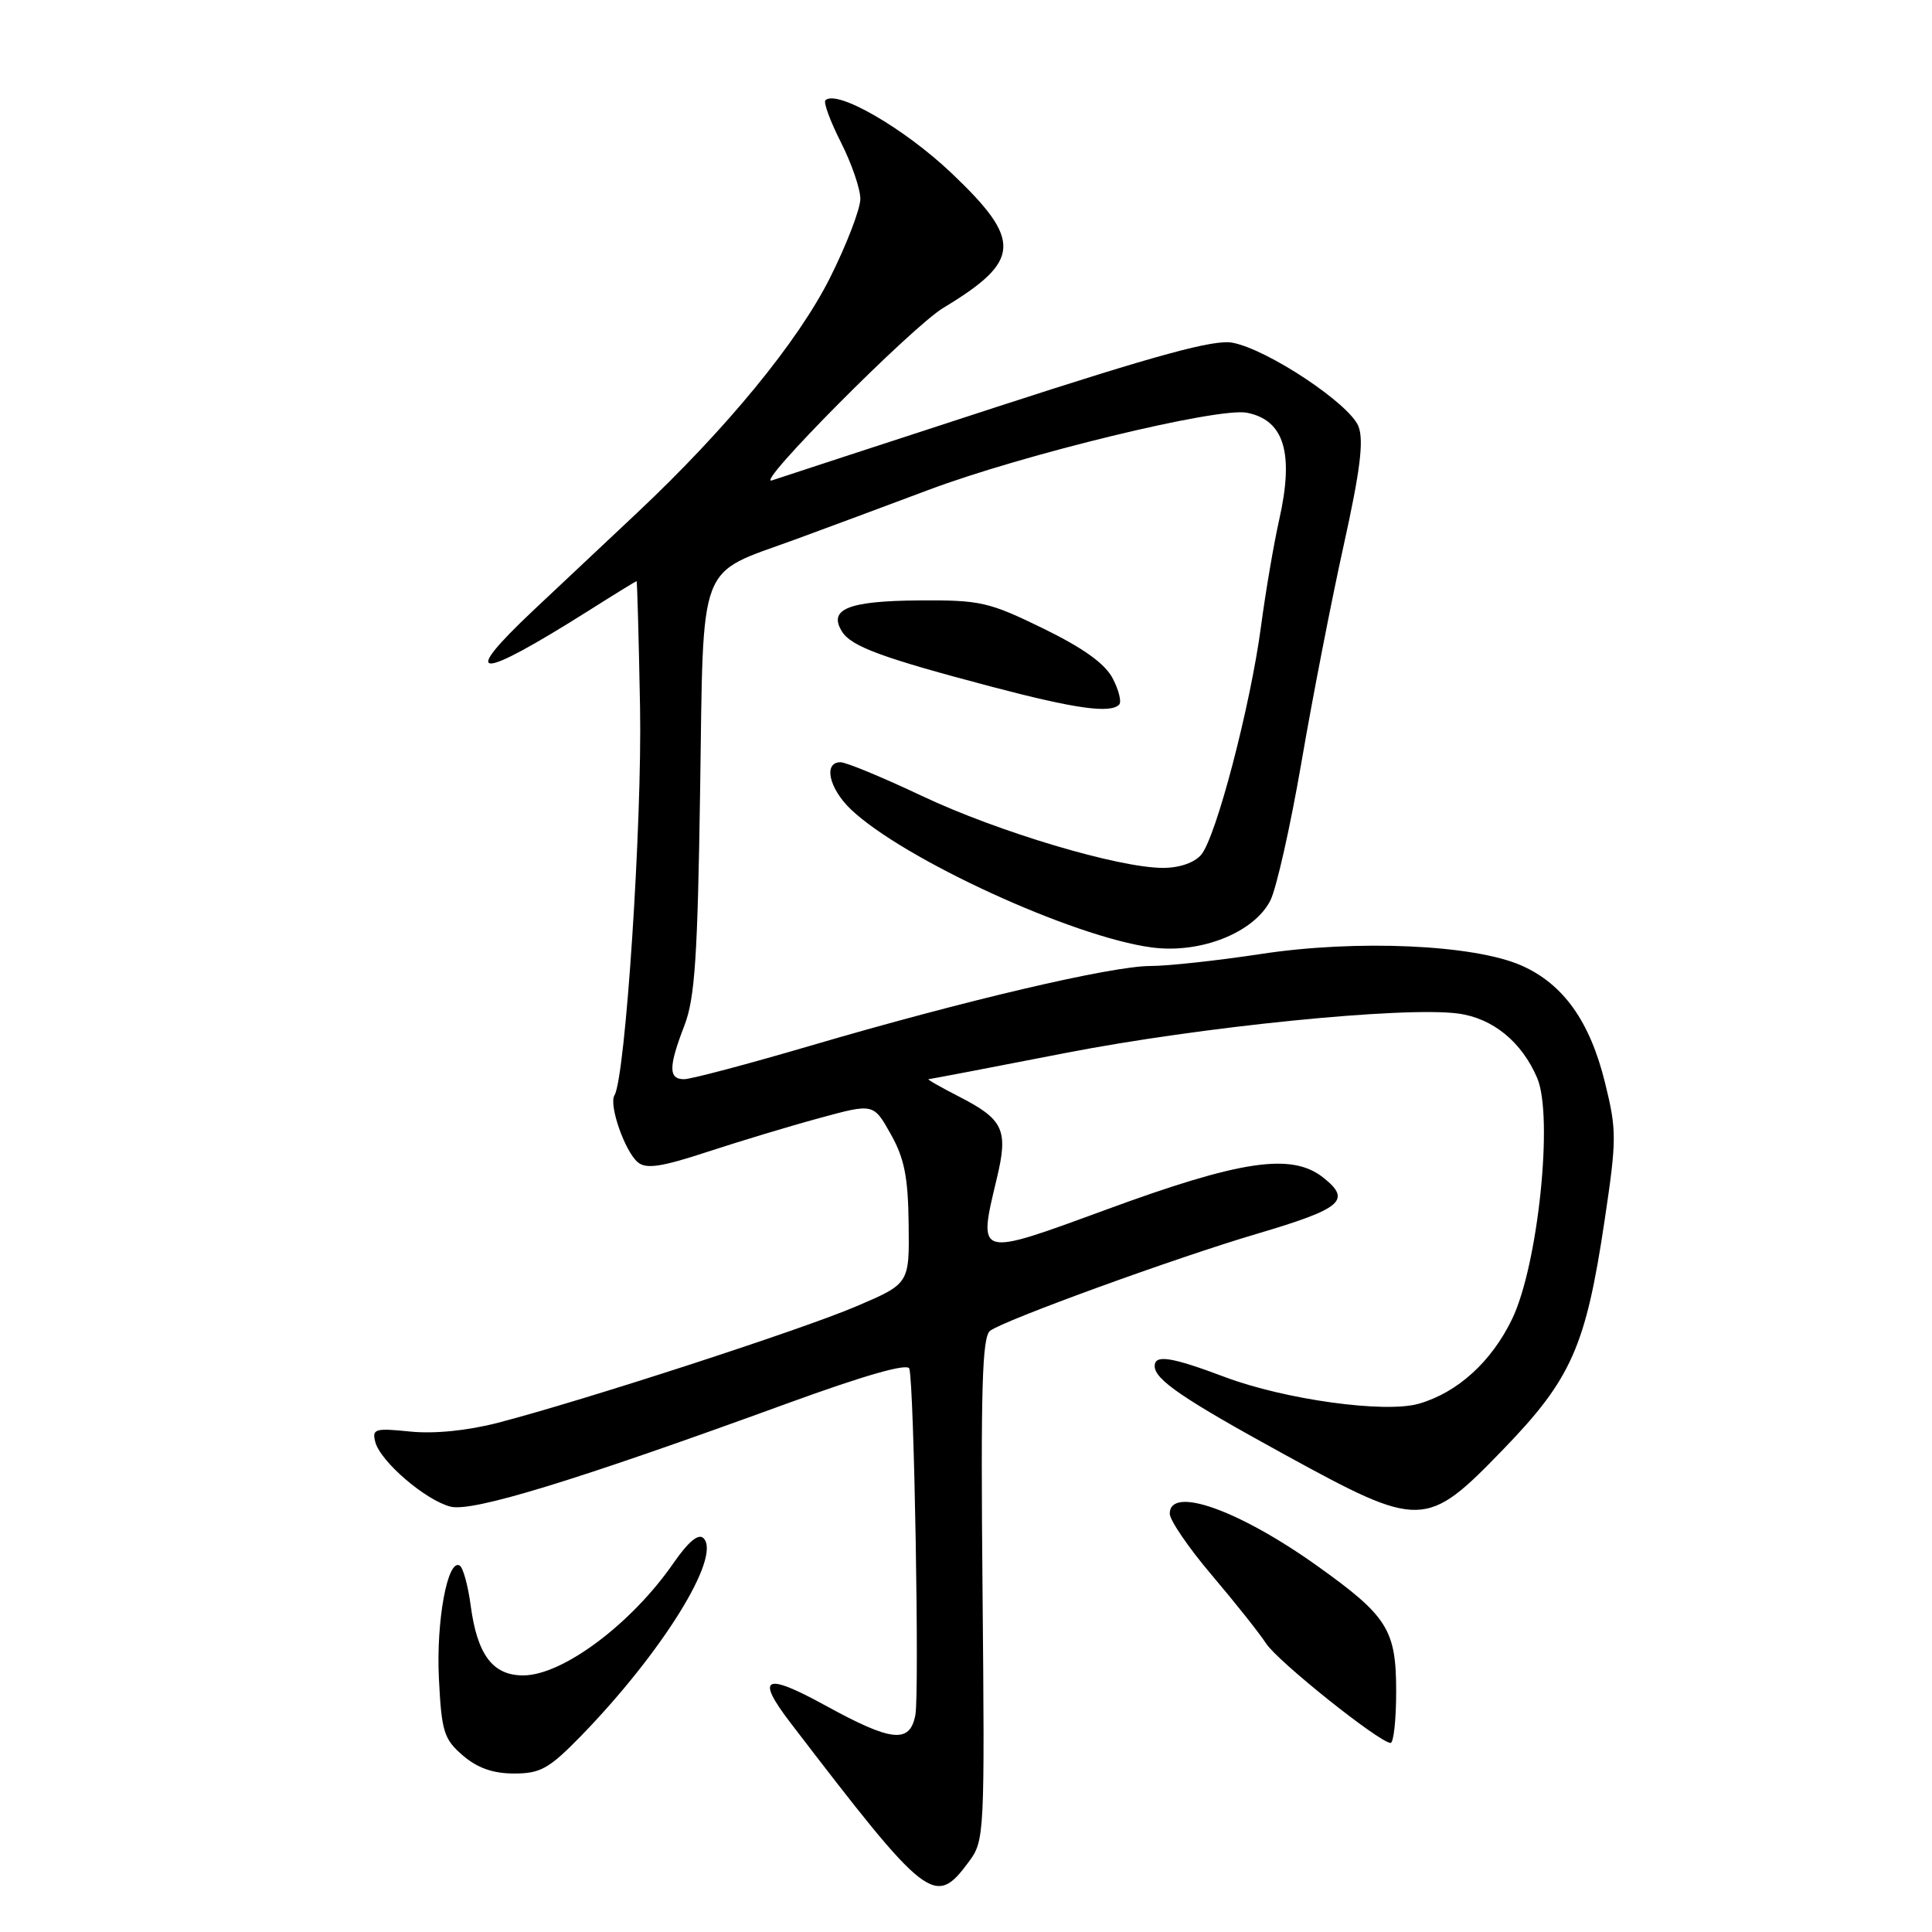 <?xml version="1.0" encoding="UTF-8" standalone="no"?>
<!DOCTYPE svg PUBLIC "-//W3C//DTD SVG 1.1//EN" "http://www.w3.org/Graphics/SVG/1.1/DTD/svg11.dtd" >
<svg xmlns="http://www.w3.org/2000/svg" xmlns:xlink="http://www.w3.org/1999/xlink" version="1.1" viewBox="0 0 256 256">
 <g >
 <path fill="currentColor"
d=" M 128.40 246.66 C 130.45 243.89 130.49 243.04 130.19 210.59 C 129.94 184.03 130.14 177.15 131.19 176.34 C 133.02 174.94 155.64 166.71 166.50 163.50 C 177.86 160.14 179.14 159.05 175.33 156.03 C 171.16 152.73 164.43 153.72 146.50 160.31 C 129.38 166.59 129.57 166.65 132.08 156.16 C 133.63 149.69 133.00 148.33 126.97 145.25 C 124.56 144.01 122.78 143.00 123.04 142.99 C 123.29 142.99 131.42 141.43 141.11 139.54 C 159.01 136.05 185.99 133.33 193.22 134.30 C 197.81 134.92 201.64 138.05 203.69 142.85 C 205.85 147.94 203.81 167.60 200.37 174.76 C 197.65 180.42 193.13 184.53 188.00 186.00 C 183.52 187.29 170.27 185.46 162.29 182.46 C 155.20 179.79 153.00 179.45 153.00 181.01 C 153.00 182.80 156.75 185.36 170.24 192.75 C 188.25 202.62 188.97 202.60 199.13 192.11 C 208.22 182.72 210.12 178.45 212.62 161.70 C 214.23 150.93 214.23 149.78 212.67 143.45 C 210.67 135.33 207.15 130.39 201.61 127.94 C 195.32 125.16 179.75 124.47 167.07 126.41 C 161.34 127.28 154.75 128.00 152.43 128.00 C 147.28 128.00 127.68 132.60 107.40 138.56 C 99.09 141.00 91.55 143.00 90.65 143.00 C 88.56 143.00 88.57 141.37 90.69 135.88 C 92.08 132.27 92.44 126.77 92.77 104.76 C 93.23 73.80 92.31 76.25 105.30 71.51 C 109.26 70.06 117.22 67.10 123.00 64.93 C 135.55 60.21 161.40 53.94 165.22 54.69 C 170.17 55.66 171.49 60.04 169.50 68.87 C 168.80 71.97 167.71 78.33 167.09 83.00 C 165.68 93.58 161.14 110.91 159.17 113.25 C 158.26 114.32 156.29 115.00 154.10 115.00 C 148.18 114.99 132.20 110.22 122.15 105.46 C 116.97 103.01 112.12 101.00 111.37 101.00 C 109.07 101.00 109.84 104.47 112.75 107.25 C 119.66 113.83 142.15 124.16 152.61 125.54 C 159.05 126.40 166.12 123.61 168.32 119.34 C 169.12 117.78 170.98 109.53 172.45 101.00 C 173.91 92.47 176.43 79.55 178.04 72.28 C 180.23 62.38 180.73 58.41 180.01 56.51 C 178.87 53.54 168.00 46.30 163.31 45.41 C 160.88 44.95 153.39 46.99 132.10 53.91 C 116.70 58.93 103.28 63.31 102.30 63.65 C 99.73 64.54 120.80 43.32 125.00 40.79 C 135.34 34.55 135.49 31.87 126.04 22.90 C 119.77 16.96 110.85 11.82 109.37 13.29 C 109.09 13.57 110.02 16.08 111.43 18.87 C 112.84 21.65 114.00 25.02 114.00 26.35 C 114.00 27.68 112.20 32.37 110.00 36.77 C 105.74 45.28 96.29 56.79 84.37 68.00 C 80.56 71.58 74.41 77.37 70.68 80.87 C 60.76 90.22 63.18 90.26 77.85 81.01 C 81.34 78.80 84.27 77.00 84.35 77.00 C 84.43 77.01 84.64 84.54 84.81 93.75 C 85.09 109.09 82.87 142.78 81.42 145.13 C 80.64 146.39 82.80 152.59 84.52 154.01 C 85.62 154.93 87.64 154.63 93.72 152.63 C 98.00 151.23 104.70 149.20 108.62 148.14 C 115.74 146.20 115.74 146.20 118.02 150.26 C 119.83 153.46 120.33 155.97 120.40 162.20 C 120.50 170.09 120.50 170.09 113.50 173.08 C 106.27 176.18 77.45 185.54 66.00 188.52 C 61.94 189.57 57.57 190.01 54.37 189.69 C 49.68 189.21 49.27 189.33 49.73 191.08 C 50.41 193.67 56.41 198.81 59.71 199.64 C 62.62 200.37 76.18 196.22 104.32 185.96 C 114.59 182.22 120.26 180.60 120.49 181.35 C 121.12 183.41 121.84 224.42 121.29 227.25 C 120.56 231.07 118.15 230.81 109.34 225.97 C 101.30 221.56 100.07 222.18 104.75 228.29 C 122.98 252.09 123.87 252.78 128.40 246.66 Z  M 76.94 230.07 C 87.75 218.96 95.64 206.24 93.22 203.82 C 92.55 203.15 91.21 204.27 89.21 207.16 C 83.63 215.21 74.53 222.00 69.32 222.00 C 65.29 222.00 63.24 219.27 62.37 212.76 C 62.02 210.12 61.37 207.73 60.92 207.45 C 59.31 206.46 57.77 214.84 58.16 222.47 C 58.51 229.46 58.82 230.45 61.33 232.61 C 63.26 234.27 65.33 235.00 68.12 235.00 C 71.61 235.00 72.75 234.36 76.94 230.07 Z  M 185.00 224.13 C 185.00 215.95 183.87 214.15 174.57 207.51 C 164.13 200.06 155.00 196.83 155.00 200.57 C 155.00 201.44 157.50 205.10 160.56 208.70 C 163.62 212.31 166.87 216.39 167.77 217.78 C 169.34 220.17 182.68 230.83 184.25 230.95 C 184.66 230.98 185.00 227.91 185.00 224.13 Z  M 148.29 93.37 C 148.64 93.03 148.26 91.47 147.45 89.91 C 146.44 87.95 143.59 85.90 138.24 83.28 C 131.02 79.76 129.91 79.50 121.74 79.56 C 112.37 79.63 109.70 80.72 111.58 83.70 C 112.82 85.67 116.93 87.18 131.50 91.02 C 142.47 93.91 147.11 94.56 148.29 93.37 Z "/>
</g>
</svg>